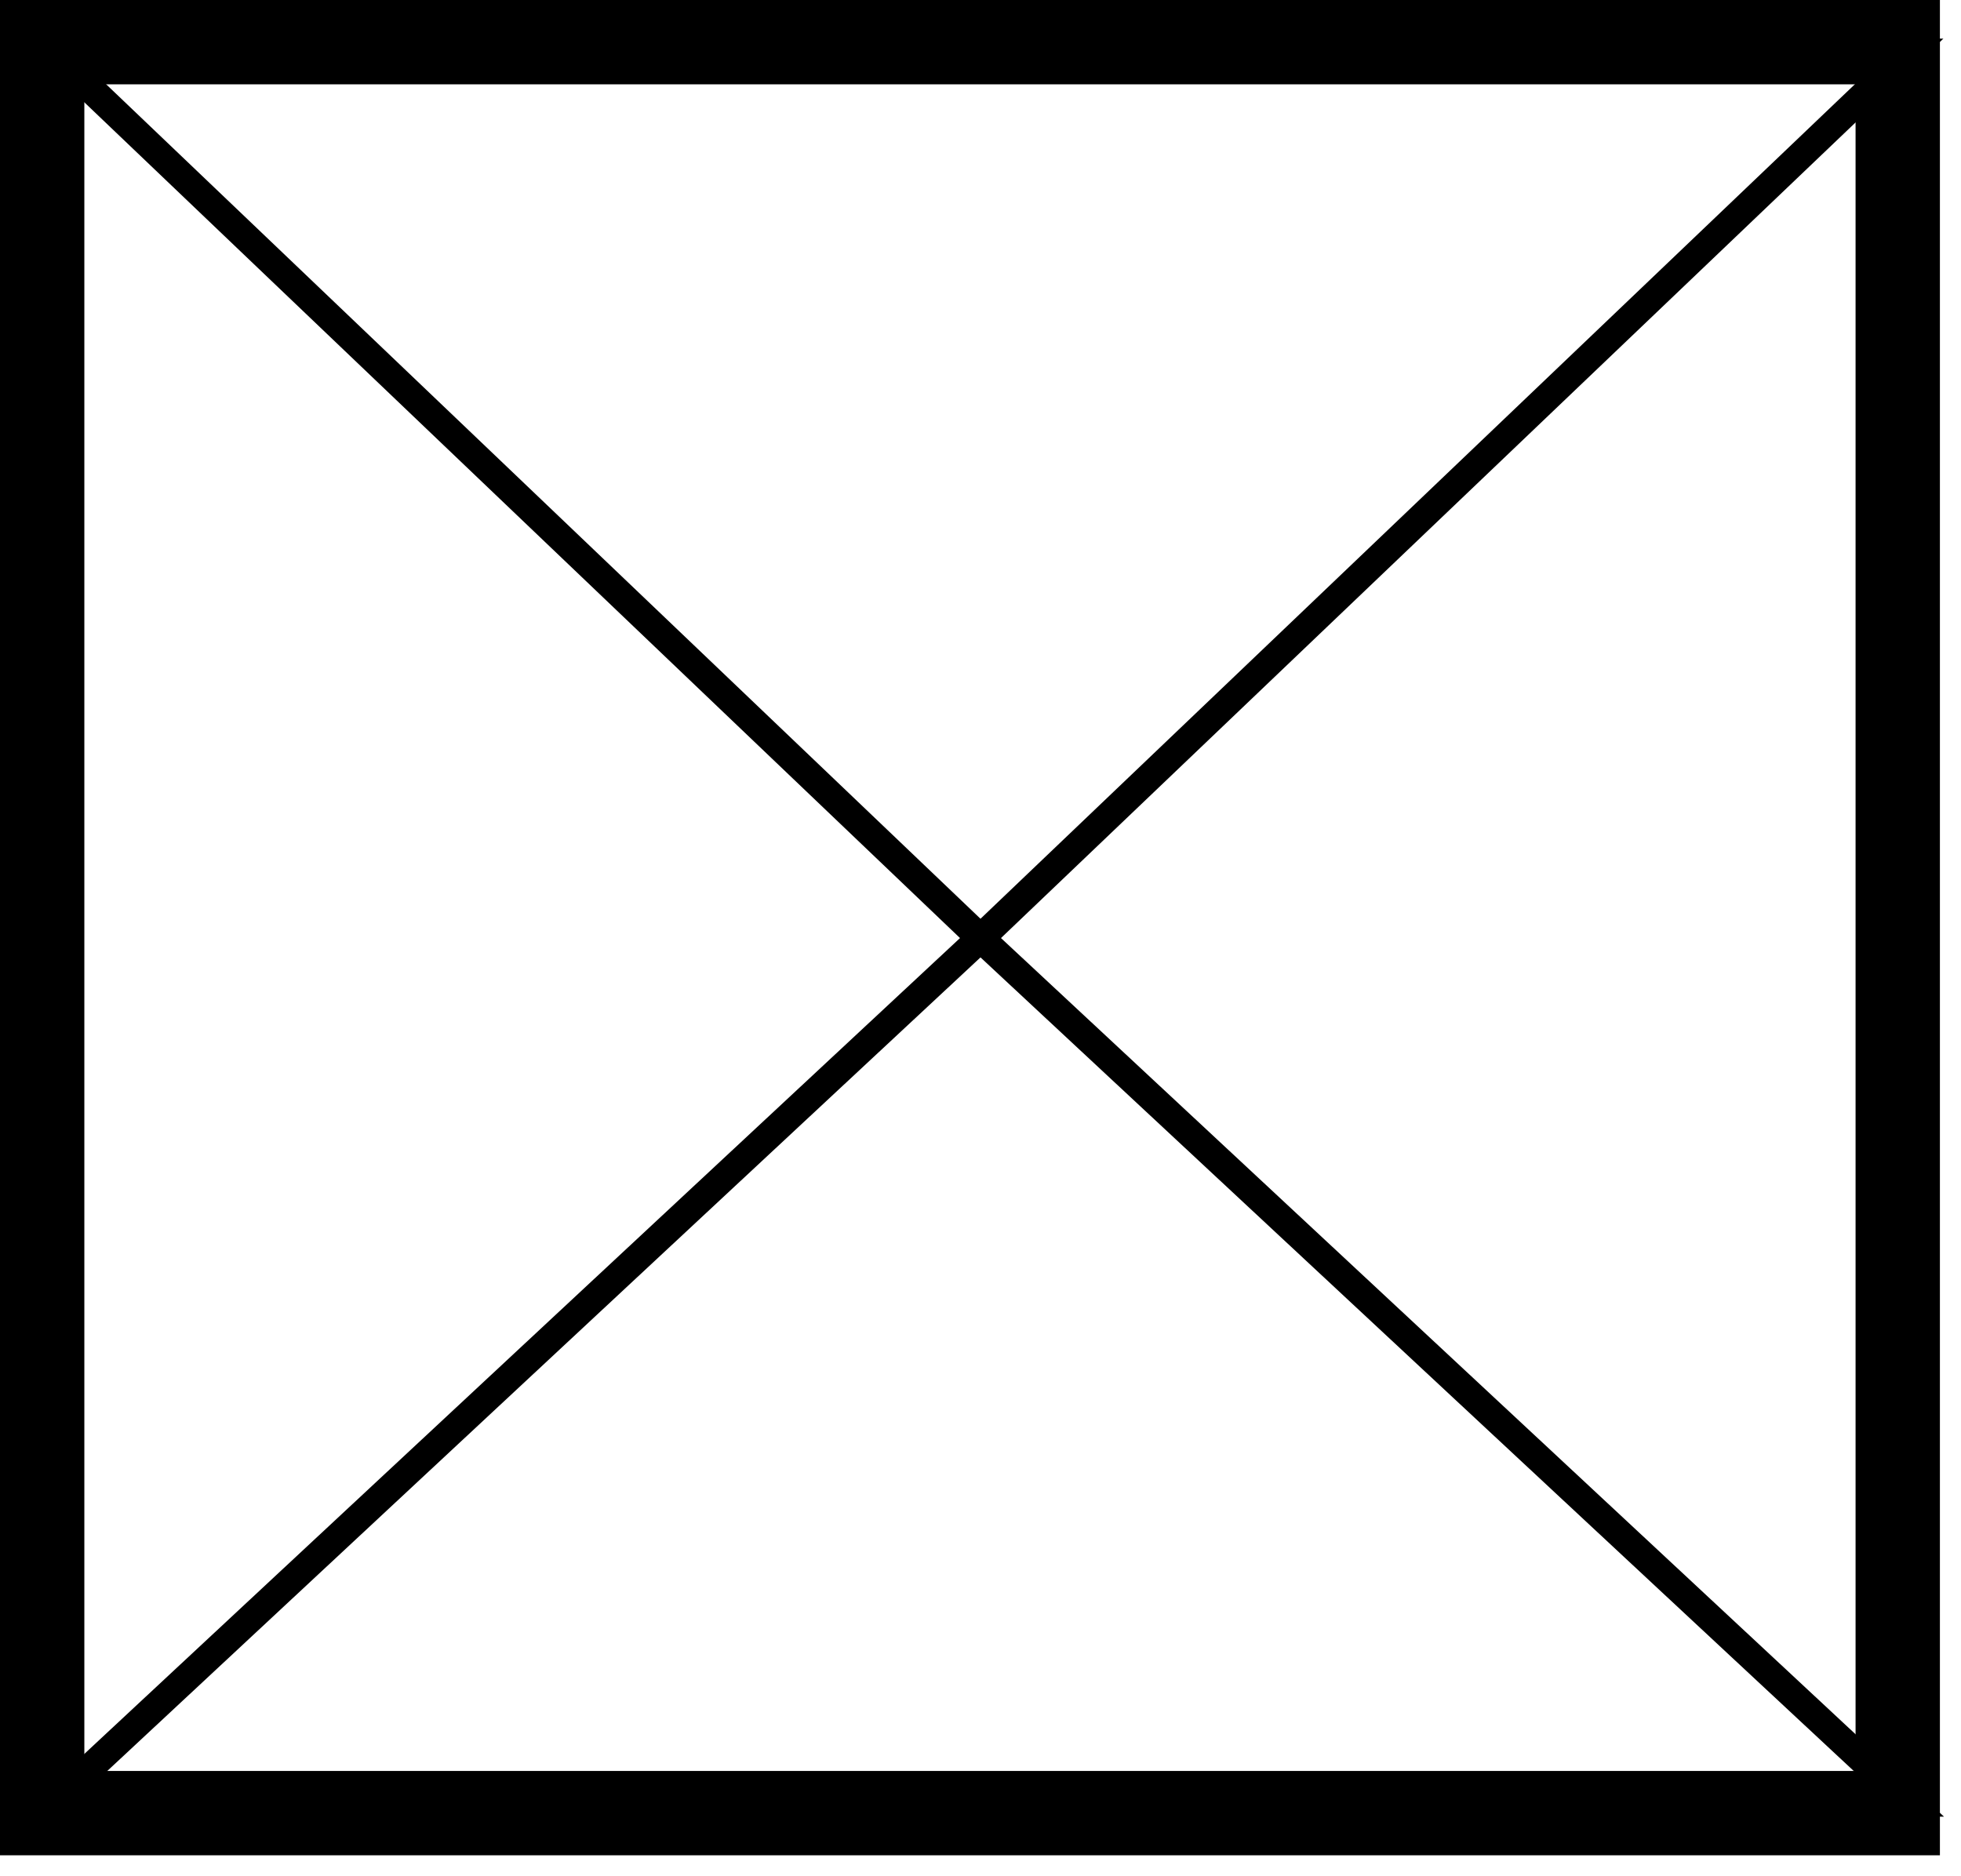 <svg width="93" height="89" xmlns="http://www.w3.org/2000/svg" xmlns:xlink="http://www.w3.org/1999/xlink" overflow="hidden"><defs><clipPath id="clip0"><rect x="612" y="251" width="93" height="89"/></clipPath></defs><g clip-path="url(#clip0)" transform="translate(-612 -251)"><rect x="614" y="253" width="88" height="84" stroke="#000000" stroke-width="4" stroke-miterlimit="8" fill="none"/><path d="M614.5 253.5 702.5 253.5 658.5 295.5Z" stroke="#000000" stroke-width="1.333" stroke-miterlimit="8" fill="none" fill-rule="evenodd"/><path d="M702.5 336.5 614.5 336.5 658.5 295.5Z" stroke="#000000" stroke-width="1.333" stroke-miterlimit="8" fill="none" fill-rule="evenodd"/></g></svg>